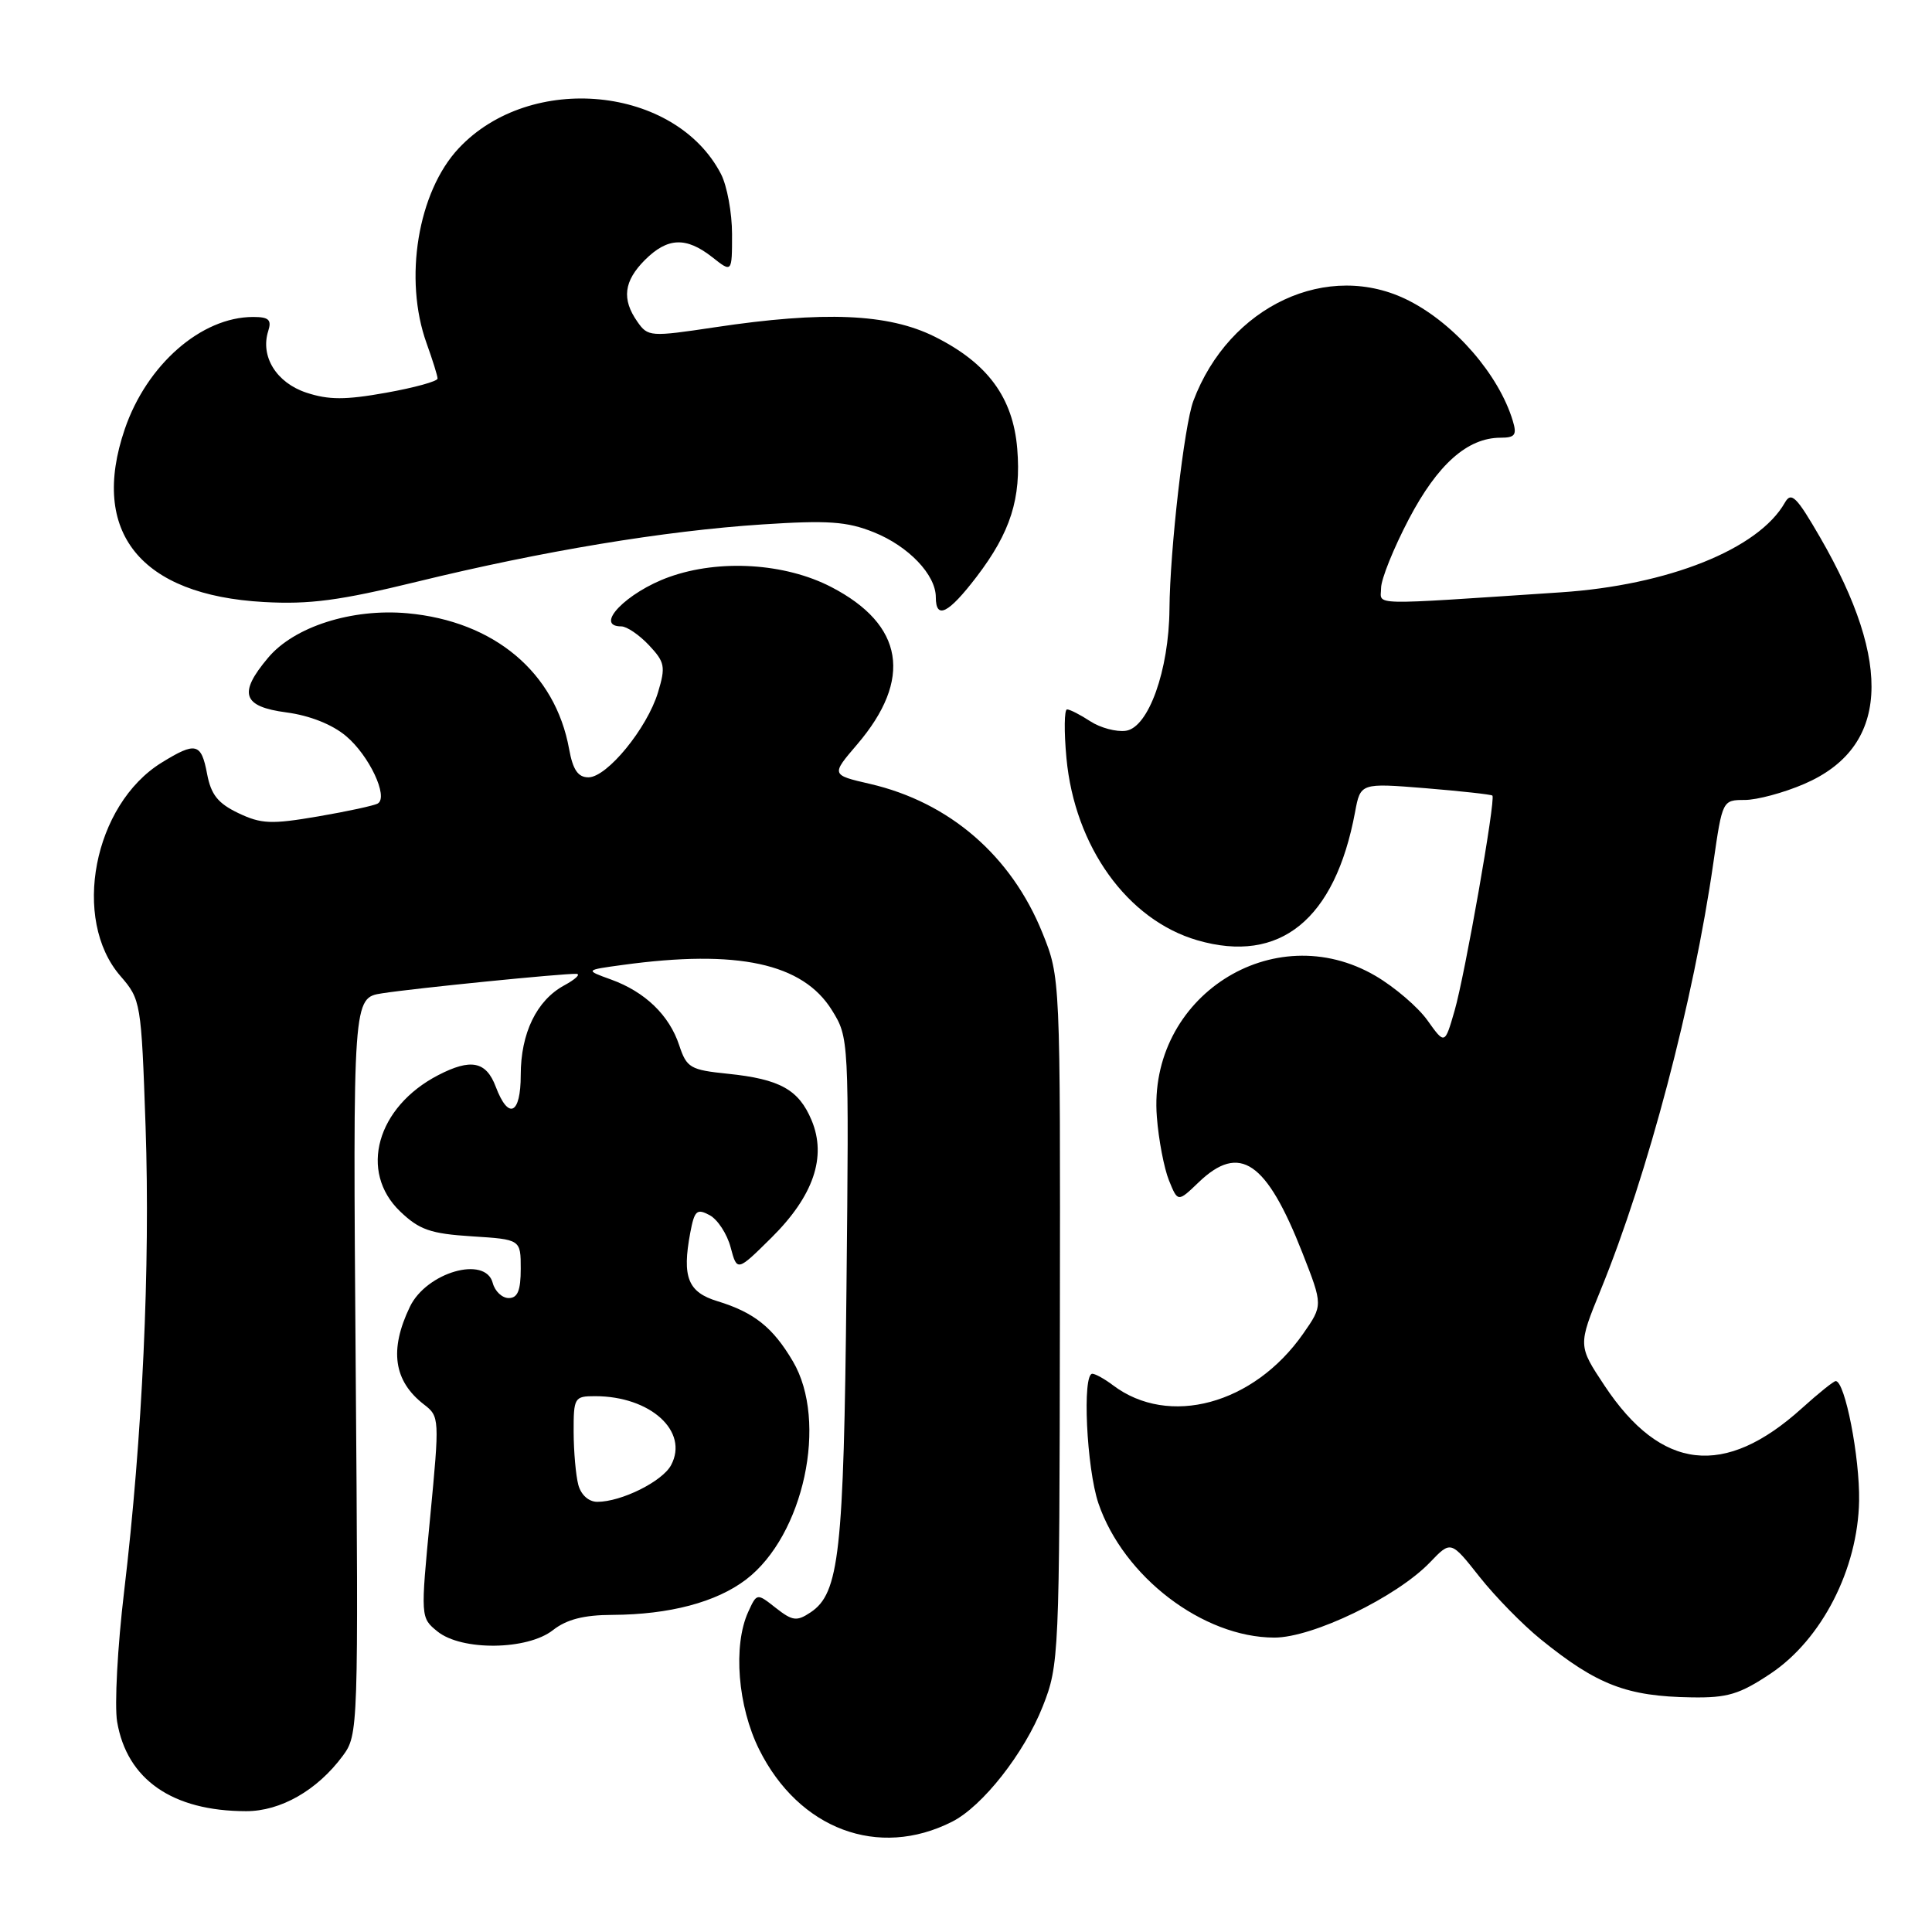 <?xml version="1.0" encoding="UTF-8" standalone="no"?>
<!DOCTYPE svg PUBLIC "-//W3C//DTD SVG 1.1//EN" "http://www.w3.org/Graphics/SVG/1.1/DTD/svg11.dtd" >
<svg xmlns="http://www.w3.org/2000/svg" xmlns:xlink="http://www.w3.org/1999/xlink" version="1.1" viewBox="0 0 256 256">
 <g >
 <path fill="currentColor"
d=" M 126.15 241.39 C 130.19 239.35 135.73 232.30 138.18 226.08 C 140.33 220.63 140.39 219.45 140.44 175.00 C 140.50 129.50 140.50 129.50 138.13 123.62 C 134.00 113.38 125.81 106.31 115.28 103.87 C 110.12 102.68 110.12 102.68 113.56 98.66 C 120.97 90.00 119.78 82.77 110.14 77.78 C 104.02 74.61 95.34 74.07 88.68 76.45 C 83.03 78.47 78.63 83.00 82.33 83.00 C 83.05 83.00 84.70 84.12 85.99 85.49 C 88.10 87.74 88.22 88.33 87.19 91.74 C 85.75 96.50 80.44 103.00 77.97 103.00 C 76.59 103.00 75.91 102.01 75.41 99.25 C 73.57 89.09 65.48 82.31 53.98 81.26 C 46.63 80.60 38.99 83.03 35.53 87.15 C 31.54 91.88 32.13 93.63 37.96 94.40 C 41.04 94.81 44.03 95.99 45.86 97.54 C 48.92 100.11 51.49 105.58 50.07 106.46 C 49.62 106.74 46.06 107.51 42.15 108.18 C 35.95 109.24 34.62 109.19 31.58 107.74 C 28.88 106.45 27.96 105.30 27.44 102.54 C 26.67 98.44 25.94 98.26 21.42 101.05 C 12.38 106.63 9.45 121.84 15.96 129.33 C 18.66 132.45 18.72 132.78 19.29 149.27 C 19.92 167.76 18.88 190.39 16.45 210.85 C 15.57 218.20 15.16 225.98 15.52 228.14 C 16.82 235.80 22.84 239.98 32.60 239.99 C 37.19 240.00 42.04 237.22 45.41 232.67 C 47.48 229.87 47.50 229.27 47.13 181.03 C 46.76 132.22 46.76 132.22 50.63 131.62 C 54.99 130.94 74.60 128.98 76.36 129.04 C 76.99 129.06 76.27 129.75 74.76 130.57 C 71.11 132.55 69.00 136.90 69.00 142.45 C 69.00 147.68 67.37 148.45 65.69 144.00 C 64.42 140.63 62.40 140.22 58.07 142.46 C 49.92 146.68 47.52 155.25 53.02 160.52 C 55.57 162.96 57.04 163.47 62.52 163.82 C 69.00 164.23 69.00 164.23 69.00 168.12 C 69.00 171.00 68.59 172.00 67.41 172.00 C 66.53 172.00 65.58 171.10 65.29 170.00 C 64.33 166.33 56.51 168.58 54.31 173.16 C 51.56 178.88 52.16 183.00 56.19 186.11 C 58.24 187.69 58.25 187.96 57.00 201.03 C 55.72 214.35 55.72 214.35 57.97 216.18 C 61.18 218.77 69.88 218.67 73.27 216.00 C 75.08 214.58 77.36 213.99 81.16 213.98 C 88.72 213.94 94.91 212.30 98.85 209.30 C 106.51 203.46 109.76 188.34 105.06 180.38 C 102.41 175.88 99.92 173.90 95.05 172.41 C 91.15 171.22 90.36 169.23 91.46 163.36 C 92.02 160.39 92.33 160.11 94.02 161.01 C 95.09 161.58 96.34 163.50 96.81 165.27 C 97.67 168.50 97.67 168.50 102.22 164.00 C 107.79 158.48 109.57 153.29 107.54 148.44 C 105.84 144.38 103.35 142.99 96.45 142.28 C 91.46 141.77 90.99 141.49 90.00 138.51 C 88.69 134.52 85.47 131.42 80.96 129.79 C 77.50 128.54 77.50 128.54 82.50 127.86 C 97.75 125.77 106.37 127.64 110.23 133.85 C 112.49 137.49 112.50 137.63 112.16 170.85 C 111.80 205.79 111.21 211.12 107.40 213.65 C 105.57 214.87 105.01 214.79 102.80 213.06 C 100.29 211.08 100.29 211.08 99.14 213.59 C 97.11 218.05 97.75 226.11 100.60 231.83 C 105.87 242.39 116.39 246.33 126.15 241.39 Z  M 234.63 221.75 C 241.41 217.21 246.18 207.90 246.34 198.87 C 246.44 193.10 244.47 183.00 243.24 183.00 C 242.97 183.00 240.95 184.62 238.76 186.60 C 228.51 195.86 220.11 194.90 212.62 183.62 C 209.09 178.30 209.09 178.30 212.11 170.90 C 218.35 155.62 224.40 132.66 227.04 114.25 C 228.22 106.05 228.25 106.00 231.18 106.00 C 232.80 106.00 236.35 105.05 239.06 103.88 C 250.21 99.08 250.92 88.06 241.16 71.18 C 238.04 65.79 237.35 65.11 236.50 66.61 C 233.00 72.77 221.03 77.55 206.78 78.49 C 180.82 80.21 183.00 80.26 183.00 77.92 C 183.00 76.75 184.66 72.63 186.69 68.76 C 190.50 61.51 194.45 58.01 198.82 58.00 C 200.76 58.00 201.02 57.63 200.45 55.75 C 198.61 49.67 192.81 42.96 186.69 39.84 C 176.00 34.39 162.86 40.50 158.12 53.14 C 156.91 56.38 155.02 72.86 154.96 80.71 C 154.89 88.82 152.18 96.40 149.19 96.83 C 147.92 97.01 145.80 96.44 144.48 95.58 C 143.15 94.71 141.76 94.00 141.39 94.00 C 141.02 94.00 140.98 96.91 141.31 100.46 C 142.41 112.19 149.38 121.89 158.65 124.59 C 169.60 127.77 176.90 121.85 179.55 107.62 C 180.27 103.75 180.27 103.75 188.87 104.44 C 193.60 104.83 197.60 105.27 197.75 105.42 C 198.21 105.88 194.11 129.21 192.73 133.96 C 191.44 138.42 191.44 138.42 189.15 135.21 C 187.90 133.45 184.80 130.80 182.28 129.32 C 168.72 121.37 152.04 132.12 153.29 148.00 C 153.52 151.03 154.25 154.81 154.89 156.40 C 156.07 159.31 156.07 159.31 158.84 156.65 C 164.27 151.45 167.81 153.86 172.58 166.02 C 175.30 172.96 175.30 172.96 172.67 176.73 C 166.12 186.10 154.87 189.14 147.47 183.55 C 146.39 182.73 145.16 182.05 144.75 182.03 C 143.38 181.97 143.97 194.56 145.55 199.21 C 148.87 208.93 159.40 216.97 168.85 216.99 C 173.94 217.00 185.08 211.61 189.49 207.01 C 192.25 204.13 192.25 204.13 196.04 208.93 C 198.13 211.57 201.78 215.30 204.17 217.23 C 211.63 223.27 215.57 224.78 224.14 224.91 C 228.91 224.99 230.51 224.50 234.63 221.75 Z  M 129.40 76.43 C 133.91 70.52 135.33 66.04 134.79 59.46 C 134.23 52.67 130.86 48.10 123.83 44.60 C 117.70 41.55 109.19 41.19 94.70 43.37 C 86.17 44.65 85.85 44.63 84.45 42.62 C 82.36 39.64 82.66 37.25 85.45 34.45 C 88.45 31.46 90.90 31.35 94.37 34.07 C 97.00 36.15 97.00 36.15 97.00 31.02 C 97.00 28.21 96.34 24.63 95.54 23.07 C 89.50 11.39 70.30 9.50 60.79 19.64 C 55.36 25.42 53.46 36.98 56.53 45.50 C 57.32 47.70 57.98 49.80 57.98 50.16 C 57.99 50.52 54.92 51.37 51.16 52.04 C 45.76 53.01 43.54 53.00 40.60 52.03 C 36.63 50.72 34.47 47.24 35.54 43.87 C 36.02 42.37 35.62 42.00 33.54 42.00 C 26.67 42.00 19.44 48.33 16.53 56.87 C 11.88 70.51 18.60 78.86 34.95 79.77 C 41.01 80.11 45.01 79.58 55.21 77.09 C 71.86 73.02 88.01 70.34 101.00 69.49 C 109.71 68.92 112.23 69.10 115.77 70.52 C 120.39 72.37 124.00 76.16 124.00 79.13 C 124.00 82.15 125.67 81.31 129.40 76.43 Z  M 76.63 196.75 C 76.30 195.51 76.02 192.36 76.01 189.75 C 76.00 185.19 76.11 185.00 78.85 185.00 C 86.18 185.00 91.32 189.66 88.92 194.14 C 87.77 196.30 82.33 199.00 79.15 199.00 C 78.01 199.00 76.99 198.09 76.63 196.75 Z "/>
</g>
</svg>